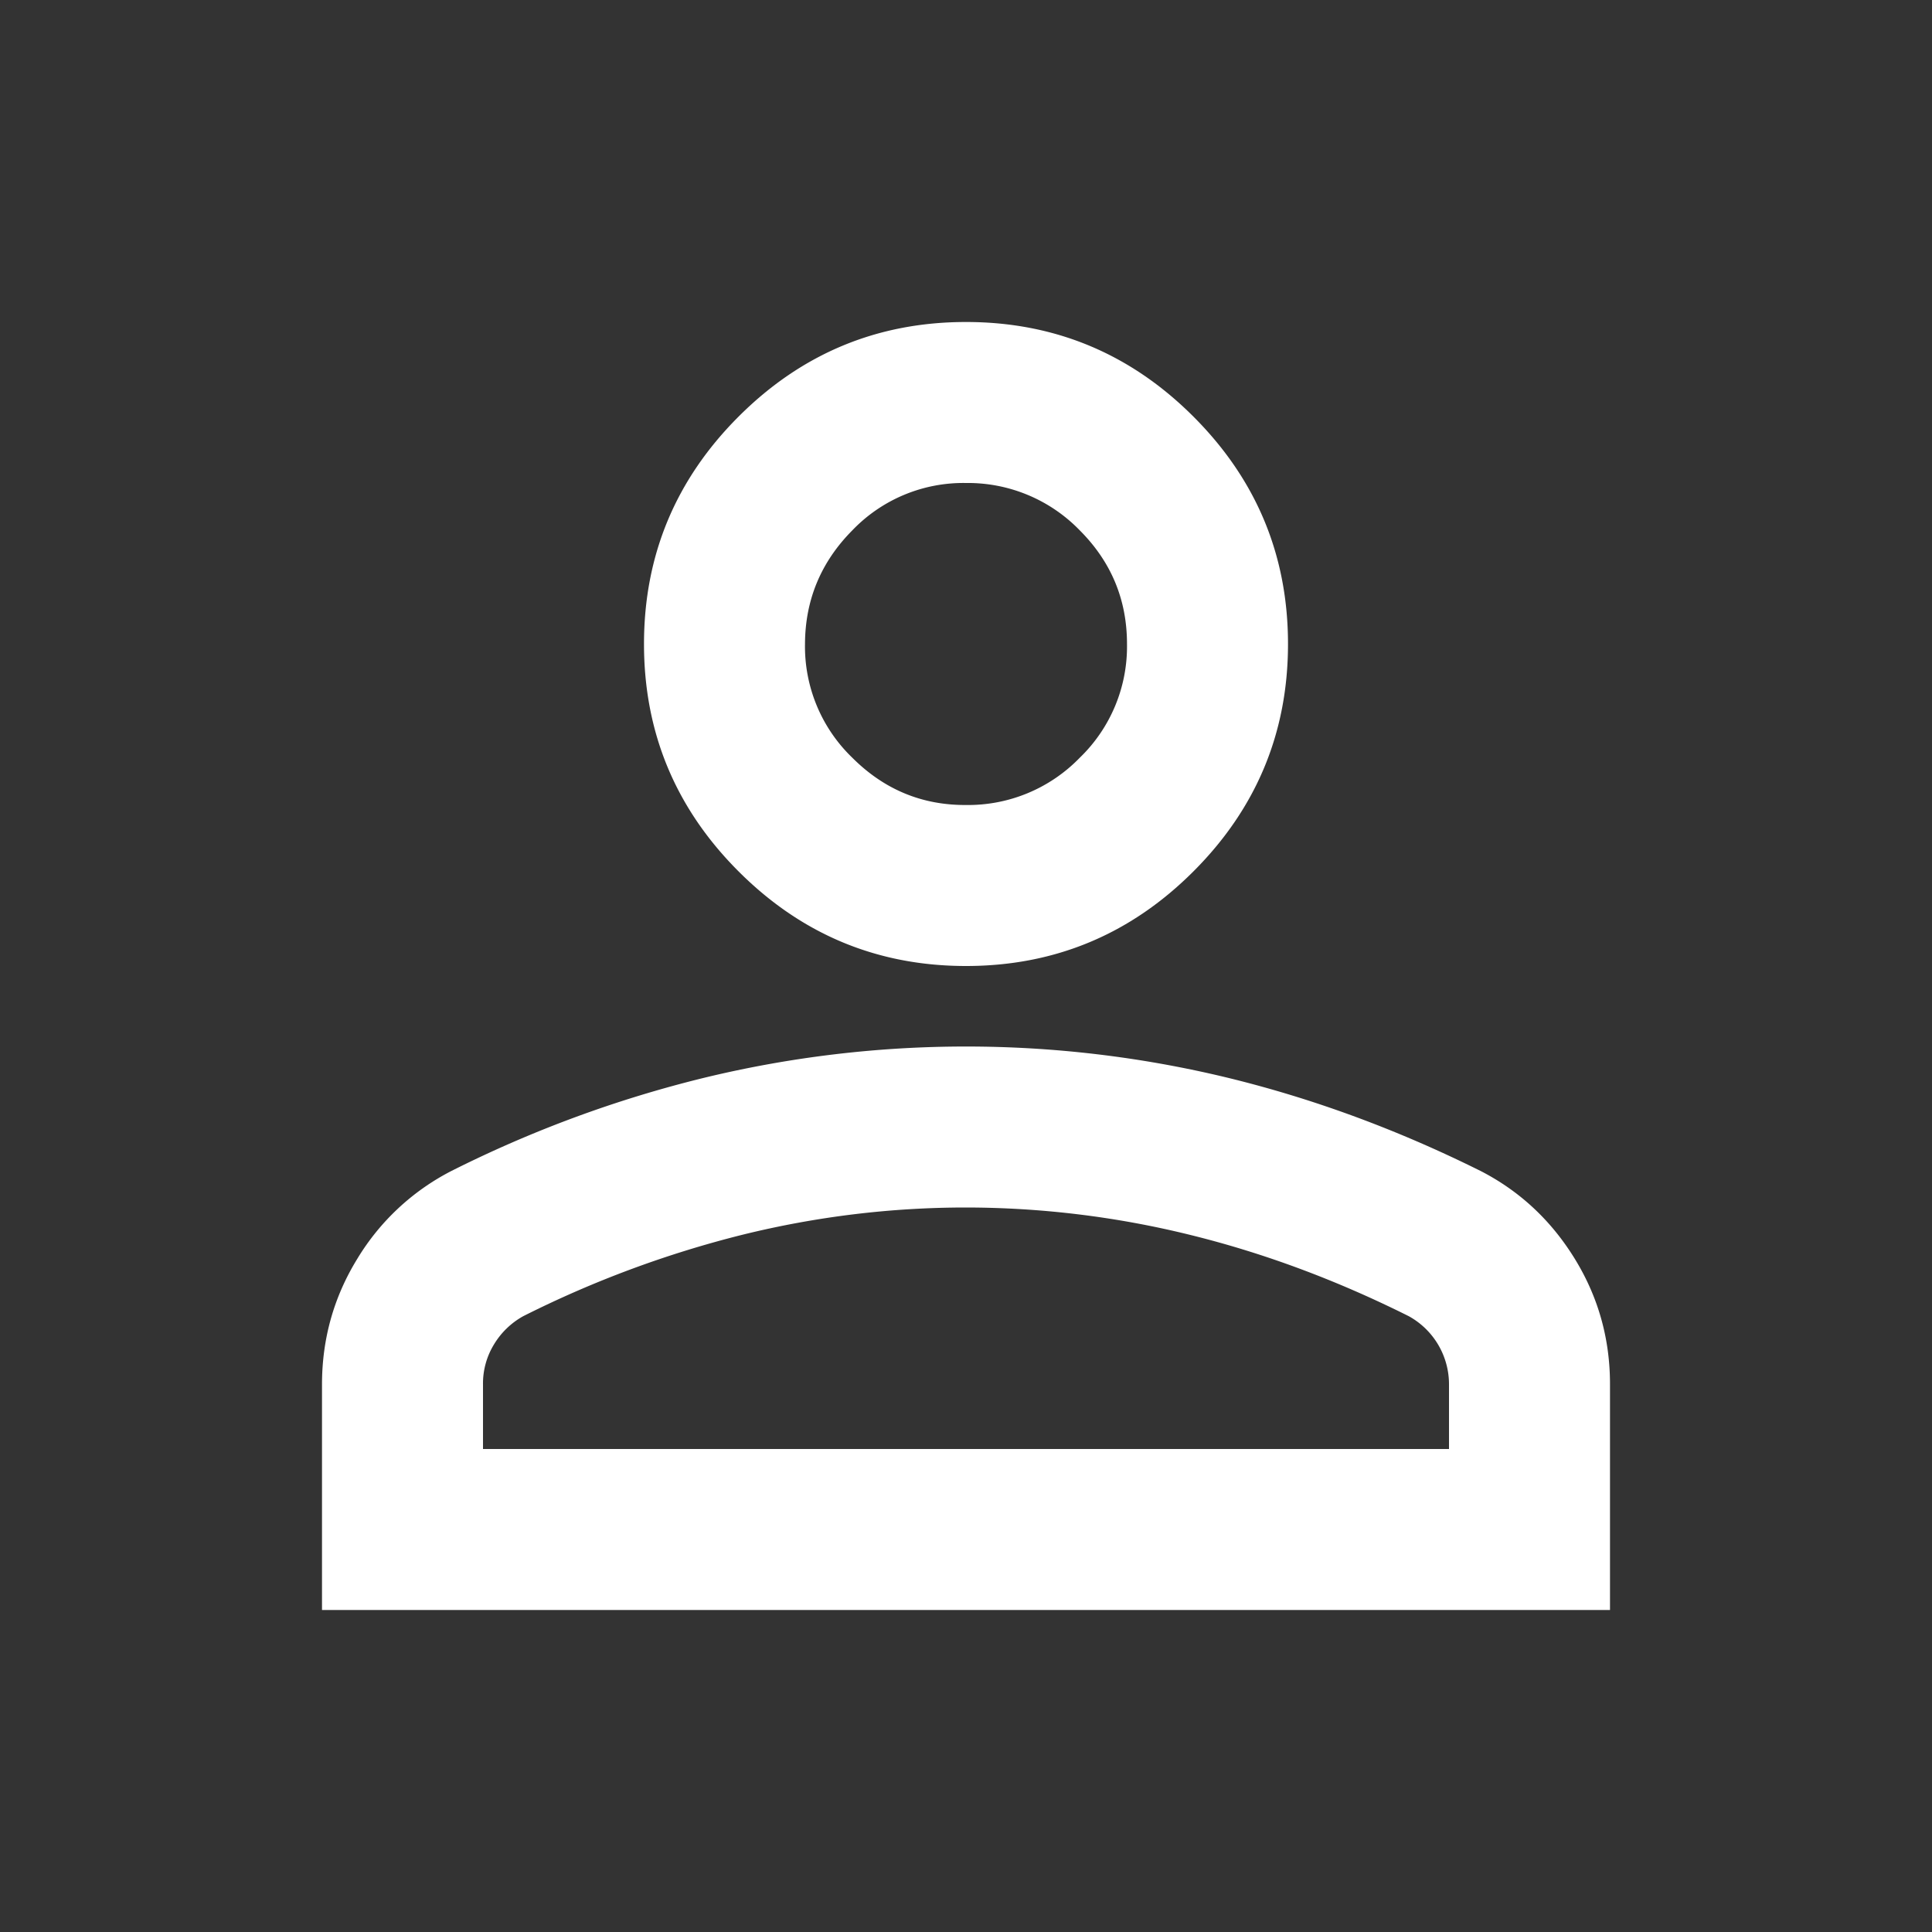 <svg xmlns="http://www.w3.org/2000/svg" width="24" height="24" fill="none"><rect width="100%" height="100%" fill="#333333" stroke="none"/><path fill="#fff" d="M12 12c-1.1 0-2.042-.392-2.825-1.175C8.392 10.042 8 9.1 8 8s.392-2.042 1.175-2.825C9.958 4.392 10.9 4 12 4s2.042.392 2.825 1.175C15.608 5.958 16 6.9 16 8s-.392 2.042-1.175 2.825C14.042 11.608 13.1 12 12 12Zm-8 8v-2.8c0-.567.146-1.087.438-1.562A2.93 2.93 0 0 1 5.6 14.55a14.824 14.824 0 0 1 3.15-1.162 13.813 13.813 0 0 1 6.5 0c1.067.26 2.117.647 3.15 1.162.483.25.871.613 1.163 1.088.292.475.438.996.437 1.562V20H4Zm2-2h12v-.8a.966.966 0 0 0-.5-.85c-.9-.45-1.808-.787-2.725-1.012A11.652 11.652 0 0 0 12 15c-.933 0-1.858.112-2.775.338A13.14 13.14 0 0 0 6.5 16.35a.977.977 0 0 0-.363.35.93.93 0 0 0-.137.5v.8Zm6-8a1.93 1.93 0 0 0 1.413-.587A1.92 1.92 0 0 0 14 8c0-.55-.196-1.021-.587-1.412A1.933 1.933 0 0 0 12 6a1.91 1.91 0 0 0-1.412.588c-.39.393-.586.864-.588 1.412a1.918 1.918 0 0 0 .588 1.413c.394.394.865.59 1.412.587Z"/></svg>